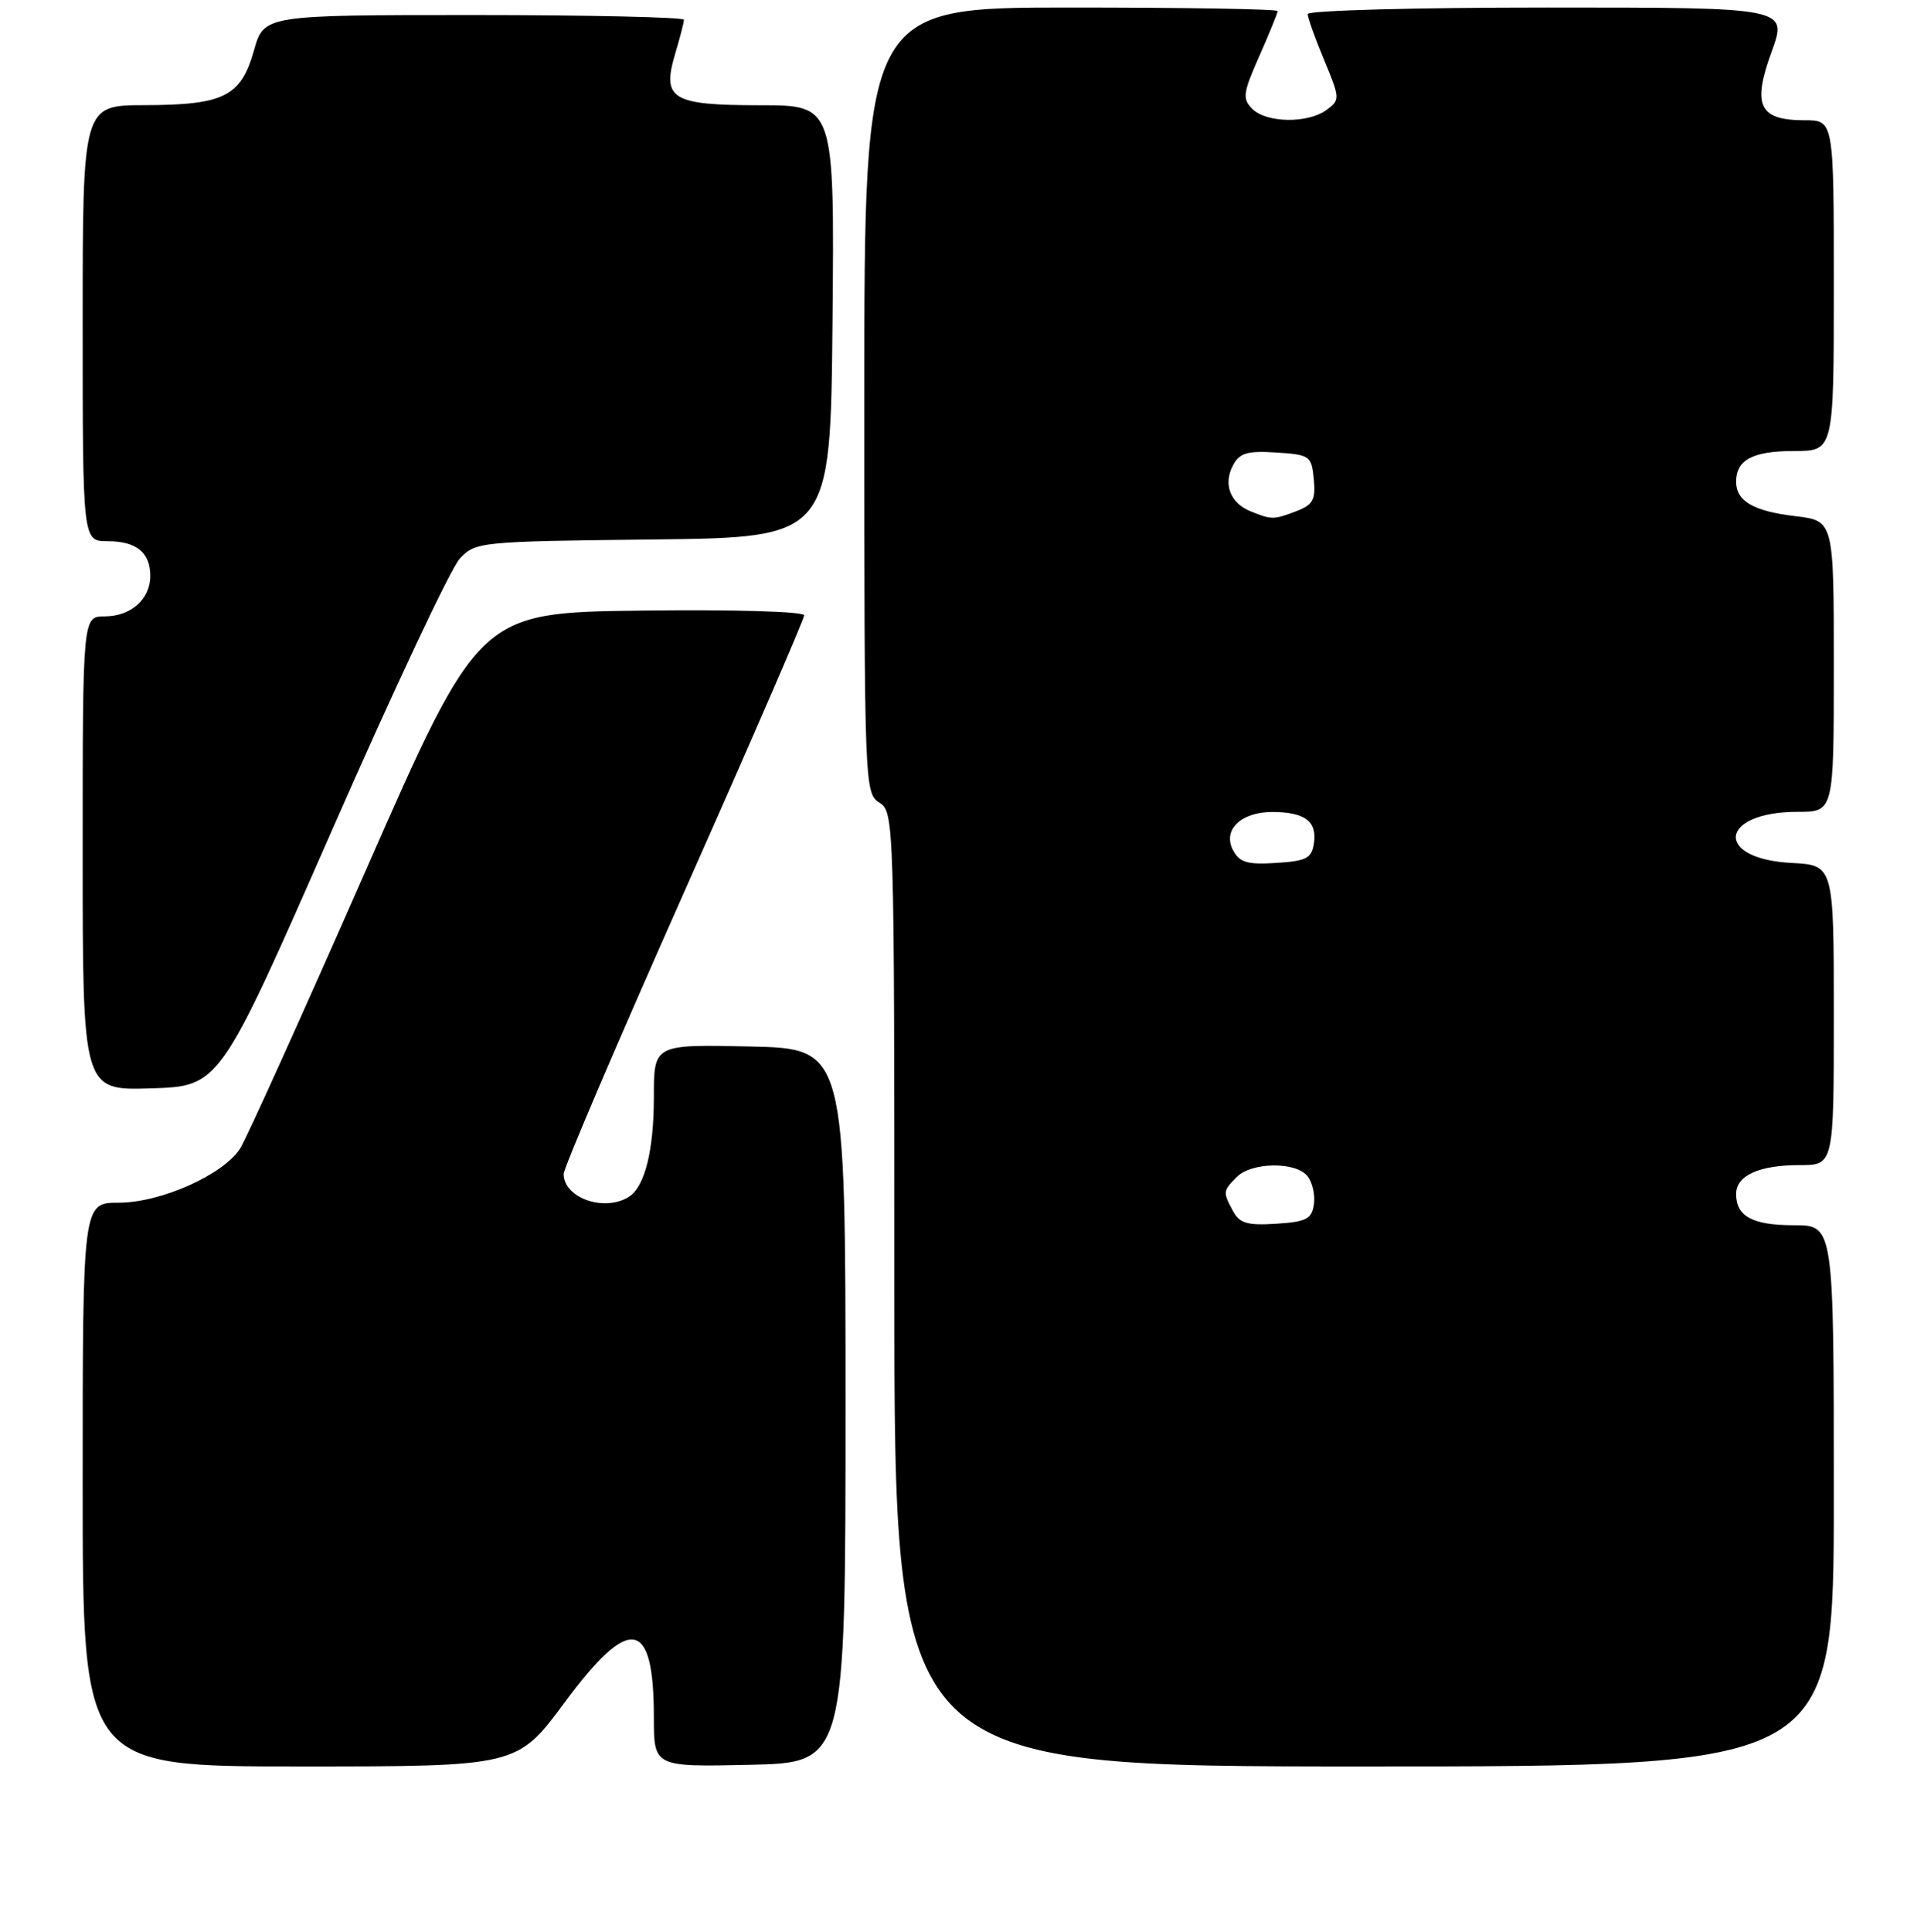 <?xml version="1.0" encoding="UTF-8" standalone="no"?>
<!DOCTYPE svg PUBLIC "-//W3C//DTD SVG 1.1//EN" "http://www.w3.org/Graphics/SVG/1.1/DTD/svg11.dtd" >
<svg xmlns="http://www.w3.org/2000/svg" xmlns:xlink="http://www.w3.org/1999/xlink" version="1.1" viewBox="0 0 256 257">
 <g >
 <path fill="currentColor"
d=" M 75.12 226.50 C 83.81 214.76 87.00 215.28 87.00 228.46 C 87.00 235.06 87.00 235.06 99.75 234.78 C 112.50 234.50 112.50 234.50 112.50 187.00 C 112.50 139.50 112.50 139.50 99.75 139.22 C 87.00 138.94 87.00 138.94 87.00 145.91 C 87.00 153.03 85.80 157.87 83.69 159.21 C 80.44 161.28 75.00 159.38 75.00 156.18 C 75.00 155.40 82.20 138.55 91.00 118.75 C 99.80 98.95 107.00 82.35 107.00 81.86 C 107.00 81.35 97.62 81.08 85.37 81.23 C 63.74 81.50 63.74 81.50 48.58 116.00 C 40.24 134.97 32.76 151.53 31.96 152.78 C 29.72 156.28 21.40 160.00 15.80 160.00 C 11.00 160.00 11.00 160.00 11.00 197.50 C 11.00 235.00 11.00 235.00 39.91 235.00 C 68.82 235.00 68.82 235.00 75.12 226.50 Z  M 244.00 199.00 C 244.00 163.00 244.00 163.00 238.70 163.00 C 233.18 163.00 231.00 161.82 231.00 158.84 C 231.00 156.39 234.05 155.00 239.43 155.00 C 244.00 155.00 244.00 155.00 244.00 135.05 C 244.00 115.10 244.00 115.10 238.35 114.80 C 227.99 114.25 228.76 108.00 239.19 108.00 C 244.00 108.00 244.00 108.00 244.00 88.64 C 244.00 69.28 244.00 69.28 238.89 68.67 C 233.31 68.01 231.00 66.67 231.00 64.08 C 231.00 61.18 233.22 60.00 238.70 60.00 C 244.00 60.00 244.00 60.00 244.00 38.00 C 244.00 16.00 244.00 16.00 240.12 16.00 C 234.06 16.00 233.11 14.05 235.72 6.89 C 237.86 1.00 237.86 1.00 205.93 1.00 C 188.37 1.00 174.00 1.39 174.00 1.87 C 174.00 2.34 174.98 5.10 176.19 7.99 C 178.32 13.12 178.32 13.29 176.50 14.63 C 174.00 16.45 168.52 16.37 166.63 14.49 C 165.28 13.14 165.38 12.38 167.56 7.46 C 168.90 4.43 170.00 1.73 170.00 1.47 C 170.00 1.21 157.62 1.00 142.50 1.00 C 115.00 1.00 115.00 1.00 115.00 53.26 C 115.00 104.44 115.04 105.54 117.00 106.77 C 118.97 108.00 119.00 109.10 119.00 171.51 C 119.00 235.00 119.00 235.00 181.50 235.00 C 244.00 235.00 244.00 235.00 244.00 199.00 Z  M 44.13 110.55 C 52.32 91.88 59.99 75.58 61.17 74.32 C 63.27 72.08 63.79 72.03 86.91 71.77 C 110.50 71.50 110.50 71.50 110.77 42.75 C 111.03 14.00 111.03 14.00 101.14 14.00 C 89.34 14.00 88.03 13.20 89.85 7.10 C 90.48 4.99 91.00 2.98 91.00 2.63 C 91.00 2.29 78.43 2.00 63.06 2.00 C 35.12 2.00 35.12 2.00 33.78 6.74 C 32.06 12.83 29.78 13.97 19.25 13.99 C 11.00 14.00 11.00 14.00 11.00 43.00 C 11.00 72.00 11.00 72.00 14.30 72.00 C 18.15 72.00 20.00 73.50 20.00 76.63 C 20.00 79.71 17.41 82.00 13.93 82.00 C 11.00 82.00 11.00 82.00 11.00 113.54 C 11.00 145.08 11.00 145.08 20.12 144.79 C 29.23 144.50 29.23 144.50 44.13 110.55 Z  M 164.06 161.12 C 162.69 158.56 162.71 158.44 164.57 156.57 C 166.54 154.60 172.36 154.52 173.95 156.44 C 174.61 157.24 175.01 158.93 174.83 160.19 C 174.55 162.17 173.84 162.54 169.81 162.80 C 165.98 163.05 164.93 162.74 164.06 161.12 Z  M 164.07 113.12 C 162.62 110.42 165.12 108.00 169.32 108.02 C 173.60 108.04 175.24 109.25 174.84 112.11 C 174.54 114.19 173.89 114.54 169.81 114.80 C 165.98 115.05 164.93 114.74 164.07 113.12 Z  M 166.39 68.02 C 163.68 66.93 162.72 64.39 164.07 61.88 C 164.93 60.26 165.98 59.95 169.81 60.20 C 174.30 60.49 174.51 60.64 174.81 63.75 C 175.08 66.48 174.70 67.16 172.50 68.00 C 169.45 69.16 169.21 69.16 166.39 68.02 Z "/>
</g>
</svg>